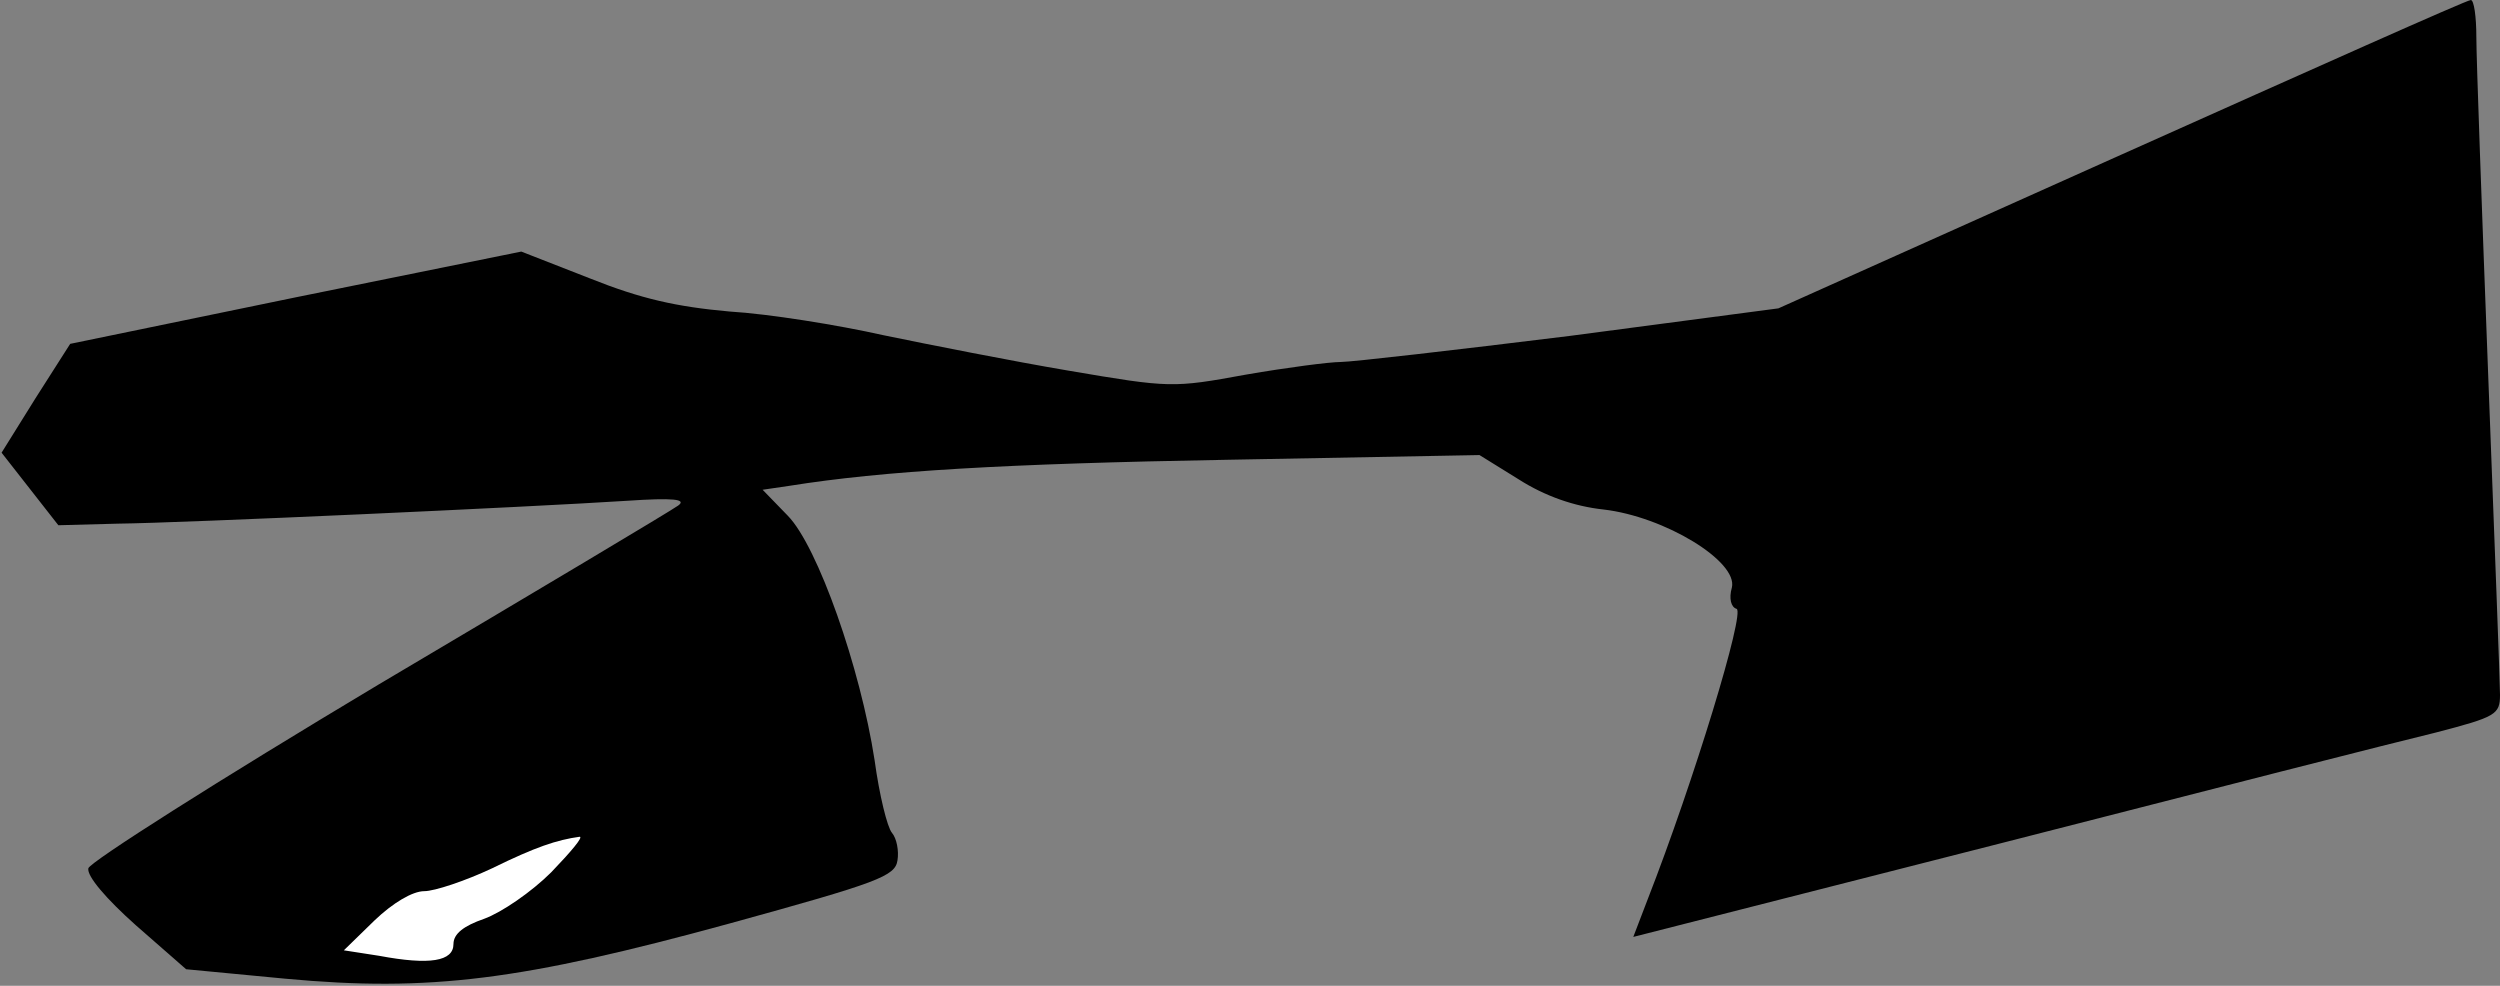 <?xml version="1.0" standalone="no"?>
<!DOCTYPE svg PUBLIC "-//W3C//DTD SVG 20010904//EN"
 "http://www.w3.org/TR/2001/REC-SVG-20010904/DTD/svg10.dtd">
<svg version="1.0" xmlns="http://www.w3.org/2000/svg"
 width="317pt" height="125pt" viewBox="0 0 317 125"
 preserveAspectRatio="xMidYMid meet">
<rect x="0" y="0" width="317" height="125" fill="#808080" stroke="none"/>
<g transform="translate(0,125) scale(0.1,-0.1)"
fill="#000000" stroke="none">
<path fill="#000000" stroke="none" d="M2690 1054 l-435 -195 -265 -35 c-146
-18 -276 -33 -290 -33 -14 0 -68 -7 -120 -16 -93 -17 -96 -17 -225 5 -71 12
-177 33 -235 45 -58 13 -145 27 -195 30 -67 6 -112 16 -177 42 l-87 34 -286
-58 -286 -59 -44 -69 -43 -69 36 -46 36 -46 75 2 c85 1 522 21 646 29 59 4 76
2 65 -6 -8 -6 -179 -108 -380 -227 -204 -122 -366 -225 -368 -233 -2 -10 23
-39 60 -72 l64 -56 126 -12 c183 -17 300 -2 563 70 189 52 210 60 213 80 2 12
-1 28 -7 35 -6 7 -16 48 -22 92 -18 117 -72 271 -110 310 l-32 33 34 5 c119
19 273 28 554 33 l321 6 50 -31 c33 -21 70 -34 107 -38 78 -9 171 -66 163 -99
-4 -14 -1 -25 6 -27 11 -4 -54 -218 -113 -369 l-18 -47 467 119 c257 66 504
129 550 140 77 20 82 23 82 48 0 14 -7 197 -15 406 -8 209 -15 401 -15 428 0
26 -3 47 -7 47 -5 0 -204 -89 -443 -196z"/>
<path fill="#ffffff" stroke="none" d="M699 144 c-25 -25 -63 -51 -85 -59 -26
-9 -39 -19 -39 -32 0 -22 -30 -27 -94 -15 l-45 7 39 38 c23 22 48 37 63 37 13
0 52 13 86 29 55 27 82 36 111 40 5 0 -11 -19 -36 -45z"/>
</g>
</svg>
